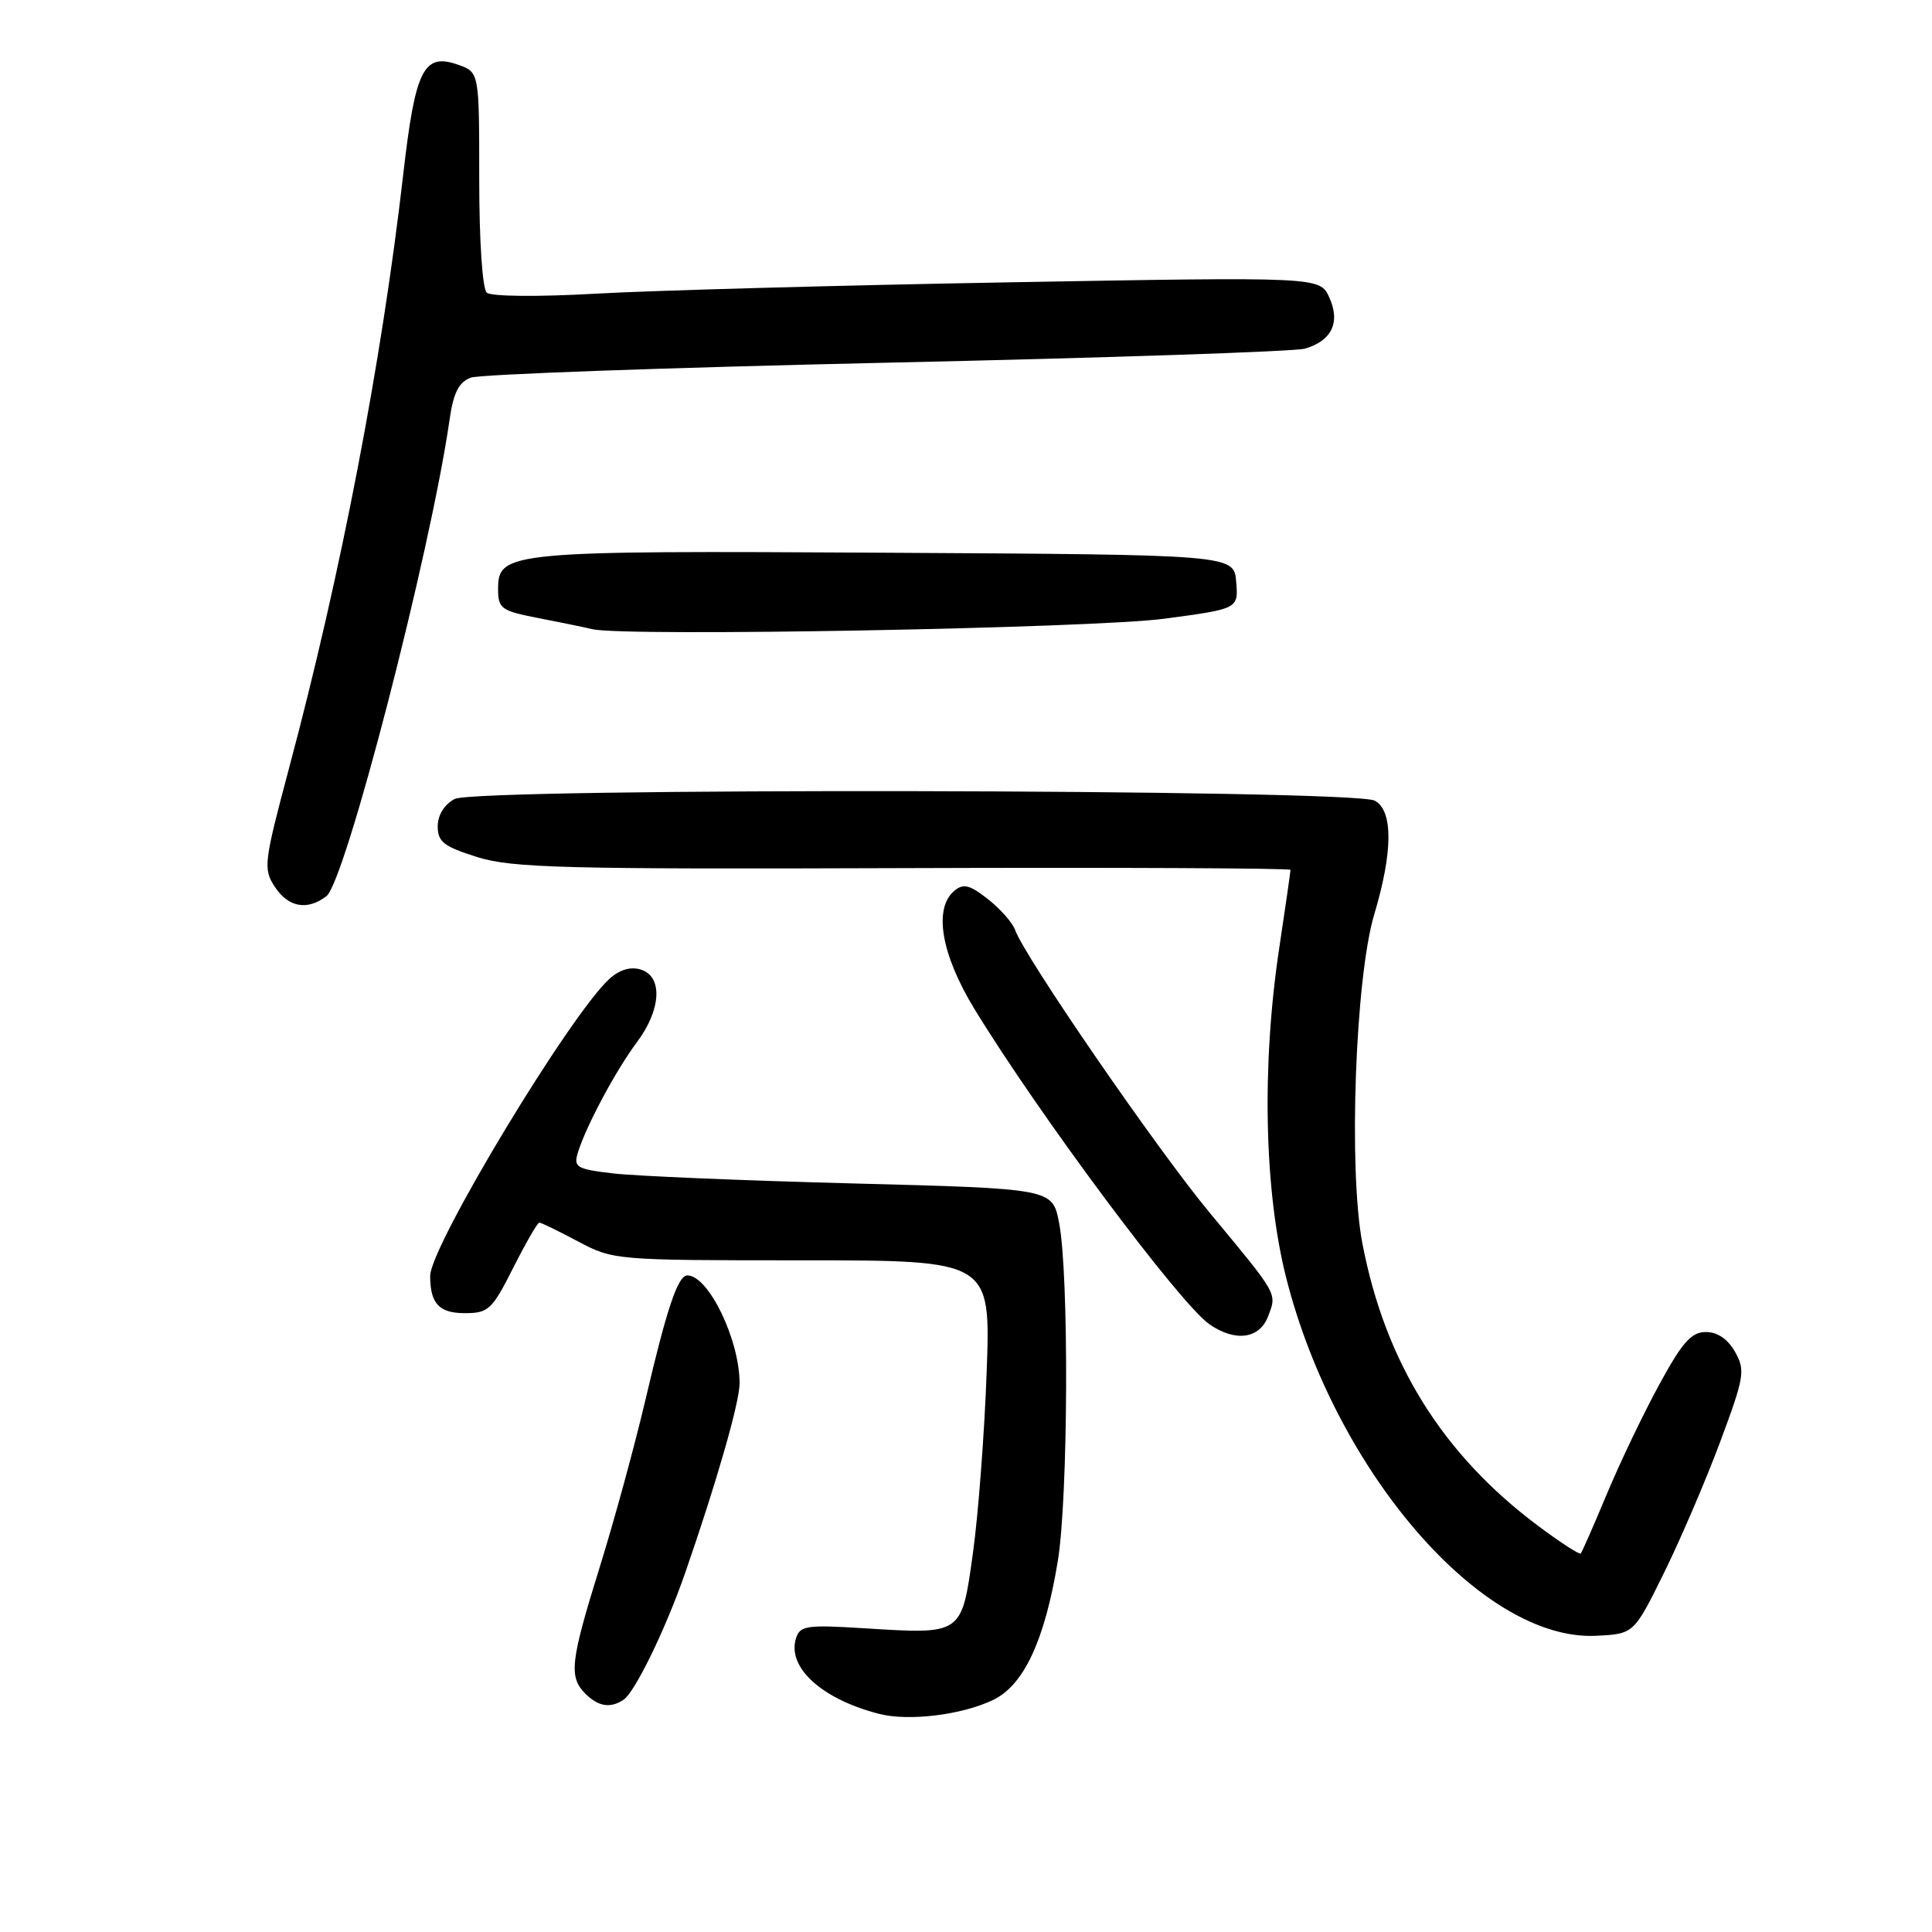 <?xml version="1.0" encoding="UTF-8" standalone="no"?>
<!DOCTYPE svg PUBLIC "-//W3C//DTD SVG 1.1//EN" "http://www.w3.org/Graphics/SVG/1.1/DTD/svg11.dtd" >
<svg xmlns="http://www.w3.org/2000/svg" xmlns:xlink="http://www.w3.org/1999/xlink" version="1.1" viewBox="0 0 256 256">
 <g >
 <path fill="currentColor"
d=" M 131.58 225.26 C 135.65 223.32 138.43 217.38 140.16 206.88 C 141.55 198.48 141.66 168.76 140.33 162.00 C 139.45 157.50 139.45 157.50 112.97 156.81 C 98.41 156.43 84.12 155.83 81.21 155.48 C 76.35 154.90 75.97 154.67 76.59 152.67 C 77.67 149.18 81.63 141.78 84.42 138.06 C 87.61 133.79 87.85 129.40 84.93 128.48 C 83.59 128.05 82.13 128.47 80.80 129.66 C 75.63 134.28 57.00 165.14 57.00 169.07 C 57.00 172.73 58.18 174.00 61.59 174.00 C 64.72 174.00 65.20 173.55 68.00 168.00 C 69.67 164.70 71.22 162.00 71.46 162.00 C 71.70 162.00 74.01 163.12 76.60 164.50 C 81.25 166.97 81.55 167.00 106.28 167.00 C 131.27 167.00 131.27 167.00 130.74 181.75 C 130.45 189.86 129.63 200.67 128.92 205.78 C 127.40 216.69 127.59 216.57 114.43 215.75 C 106.91 215.28 106.00 215.41 105.48 217.07 C 104.25 220.93 108.90 225.16 116.50 227.10 C 120.41 228.10 127.42 227.25 131.58 225.26 Z  M 82.62 225.23 C 84.12 224.25 88.19 215.88 90.76 208.50 C 94.92 196.52 98.00 185.82 98.00 183.30 C 98.00 177.52 93.88 169.00 91.08 169.00 C 89.83 169.00 88.38 173.28 85.52 185.50 C 84.10 191.55 81.38 201.51 79.47 207.64 C 75.57 220.18 75.34 222.19 77.57 224.43 C 79.28 226.13 80.86 226.39 82.62 225.23 Z  M 220.50 208.39 C 222.70 203.92 226.05 196.11 227.94 191.03 C 231.14 182.44 231.28 181.59 229.91 179.14 C 228.95 177.44 227.58 176.50 226.04 176.50 C 224.11 176.50 222.91 177.85 219.84 183.50 C 217.74 187.35 214.62 193.88 212.90 198.00 C 211.18 202.12 209.63 205.65 209.46 205.84 C 209.29 206.03 206.76 204.39 203.83 202.20 C 191.13 192.72 183.53 180.50 180.52 164.74 C 178.66 155.01 179.58 129.54 182.10 121.14 C 184.58 112.86 184.60 107.39 182.16 106.09 C 179.29 104.55 63.09 104.35 60.24 105.87 C 58.86 106.61 58.00 108.01 58.00 109.50 C 58.00 111.55 58.81 112.18 63.25 113.57 C 67.87 115.01 74.68 115.19 119.75 115.03 C 147.94 114.93 171.00 115.04 171.00 115.26 C 171.00 115.49 170.33 120.14 169.51 125.59 C 167.16 141.16 167.51 157.82 170.43 169.33 C 176.95 195.02 196.42 217.50 211.50 216.75 C 216.50 216.50 216.50 216.50 220.50 208.39 Z  M 168.03 174.42 C 169.21 171.32 169.42 171.70 160.31 160.72 C 153.34 152.33 135.77 126.80 134.50 123.21 C 134.17 122.27 132.56 120.44 130.92 119.15 C 128.51 117.25 127.66 117.03 126.47 118.02 C 123.66 120.36 124.70 126.47 129.14 133.73 C 137.72 147.77 156.29 172.69 160.24 175.46 C 163.66 177.85 166.89 177.42 168.03 174.42 Z  M 43.25 118.75 C 45.76 116.83 57.03 73.22 59.56 55.68 C 60.08 52.04 60.77 50.66 62.38 50.04 C 63.56 49.60 88.36 48.71 117.51 48.06 C 146.65 47.42 171.58 46.58 172.90 46.20 C 176.47 45.16 177.64 42.71 176.14 39.42 C 174.90 36.68 174.90 36.68 133.70 37.41 C 111.04 37.81 86.42 38.49 79.00 38.91 C 71.29 39.35 65.07 39.29 64.50 38.78 C 63.92 38.27 63.50 31.91 63.50 23.73 C 63.50 9.57 63.50 9.57 60.73 8.59 C 56.13 6.95 55.03 9.14 53.43 23.11 C 50.57 48.02 45.20 75.95 38.31 101.75 C 34.96 114.31 34.86 115.13 36.41 117.50 C 38.20 120.23 40.71 120.69 43.25 118.75 Z  M 154.30 81.98 C 164.10 80.67 164.10 80.67 163.80 77.08 C 163.50 73.50 163.50 73.50 117.50 73.24 C 67.38 72.95 66.00 73.08 66.00 78.05 C 66.00 80.64 66.41 80.94 71.25 81.88 C 74.14 82.44 77.40 83.11 78.50 83.37 C 82.77 84.39 144.81 83.25 154.30 81.98 Z "/>
</g>
</svg>